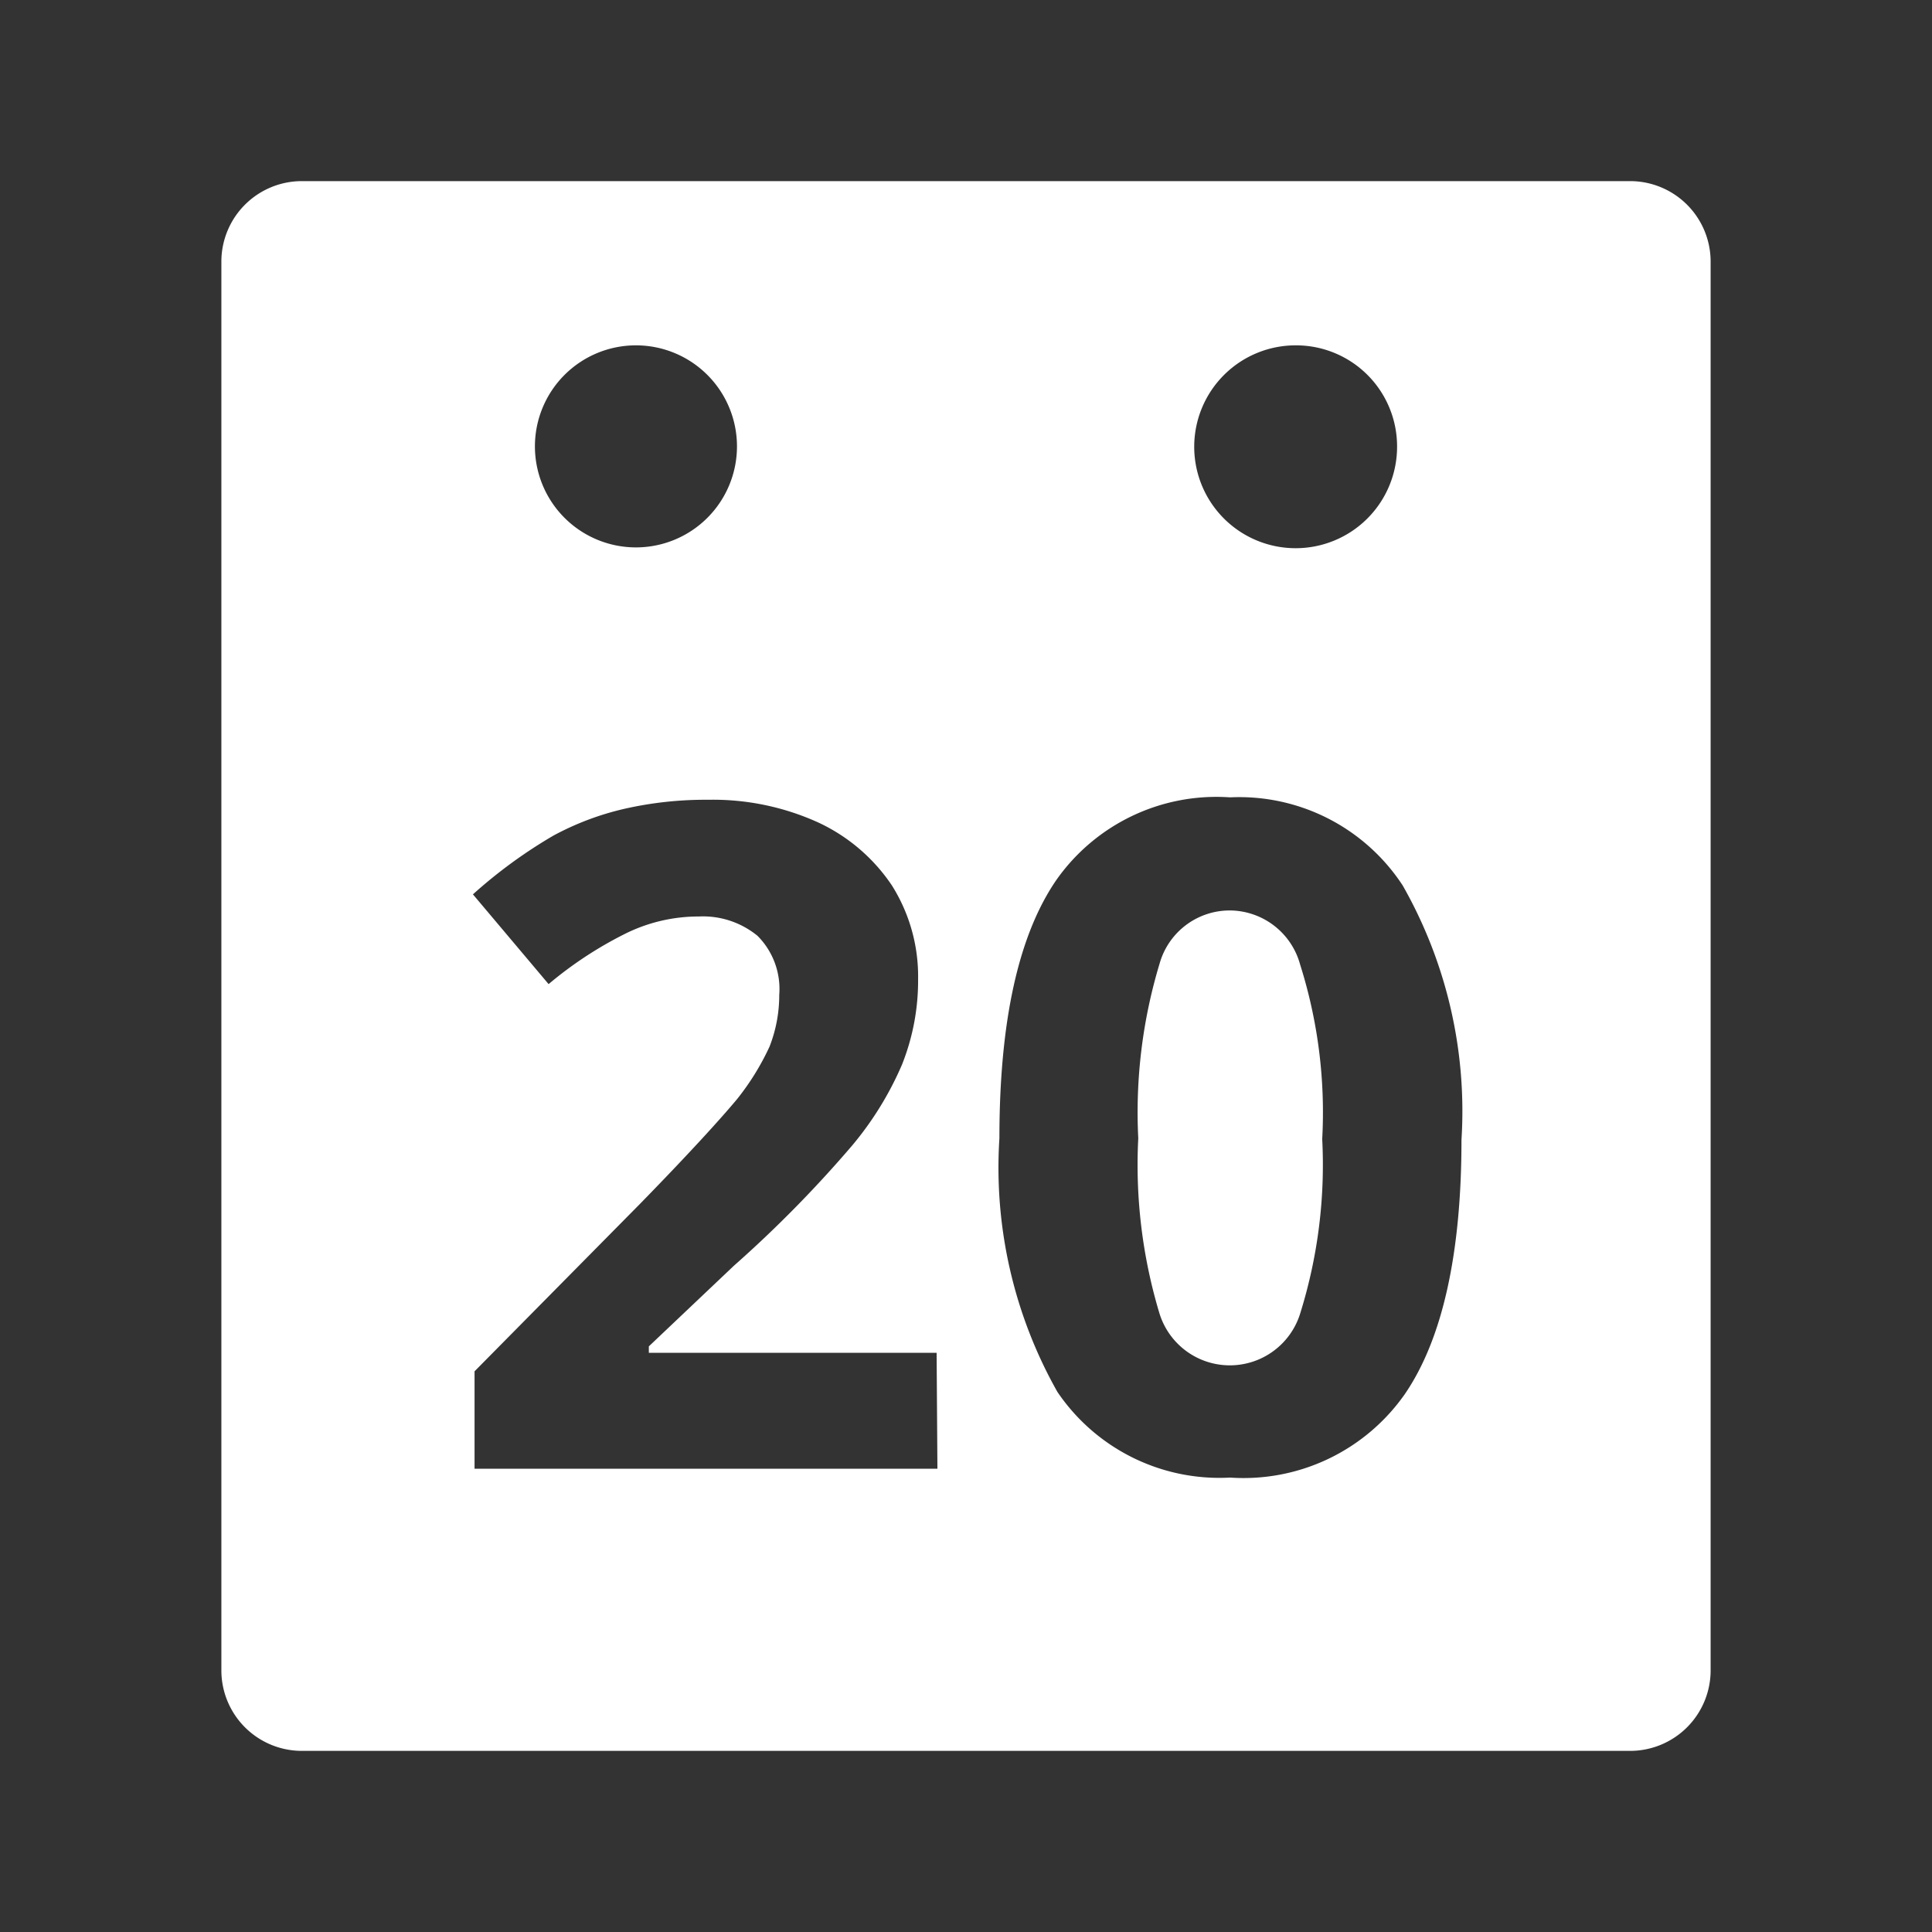 <?xml version="1.0" encoding="UTF-8"?>
<svg viewBox="0 0 48 48" xmlns="http://www.w3.org/2000/svg">
    <rect x="0" y="0" width="48" height="48" fill="#333333" stroke="none"/>
    <defs>
        <style>.a{fill:#fff;}</style>
    </defs>
    <path class="a" d="m40.5 4.5h-33a2 2 0 0 0-2 2v35a2 2 0 0 0 2 2h33a2 2 0 0 0 2-2v-35a2 2 0 0 0-2-2zm-8.3 4.08a2.51 2.51 0 0 1 2.51 2.51 2.52 2.52 0 1 1-2.51-2.51zm-18.91 2.51a2.51 2.51 0 0 1 2.51-2.51 2.51 2.51 0 1 1-2.51 2.51zm10 25.4h-11.5v-2.42l4.12-4.17c1.22-1.25 2-2.11 2.4-2.59a6.32 6.32 0 0 0 0.81-1.31 3.5 3.5 0 0 0 0.24-1.28 1.87 1.87 0 0 0-0.54-1.47 2.14 2.14 0 0 0-1.46-0.48 4.09 4.09 0 0 0-1.85 0.44 9.62 9.62 0 0 0-1.88 1.24l-1.88-2.23a12.09 12.09 0 0 1 2-1.46 7 7 0 0 1 1.74-0.66 9.09 9.09 0 0 1 2.11-0.23 6.32 6.32 0 0 1 2.72 0.56 4.47 4.47 0 0 1 1.84 1.57 4.24 4.24 0 0 1 0.65 2.32 5.64 5.64 0 0 1-0.4 2.13 8.1 8.1 0 0 1-1.23 2 30 30 0 0 1-2.95 3l-2.11 2v0.16h7.15zm11.61-1.85a4.89 4.89 0 0 1-4.34 2.07 4.86 4.86 0 0 1-4.29-2.13 11.33 11.33 0 0 1-1.44-6.3q0-4.35 1.41-6.41a4.86 4.86 0 0 1 4.32-2.06 4.85 4.85 0 0 1 4.29 2.19 11.34 11.34 0 0 1 1.46 6.32c0 2.82-0.47 4.95-1.41 6.32z"/>
    <path class="a" d="M30.56,22.62a1.81,1.81,0,0,0-1.75,1.32,12.76,12.76,0,0,0-.53,4.34,12.79,12.79,0,0,0,.52,4.33,1.83,1.83,0,0,0,3.51,0,12.38,12.38,0,0,0,.54-4.31,12.17,12.17,0,0,0-.55-4.34A1.82,1.82,0,0,0,30.56,22.62Z"/>
</svg>

